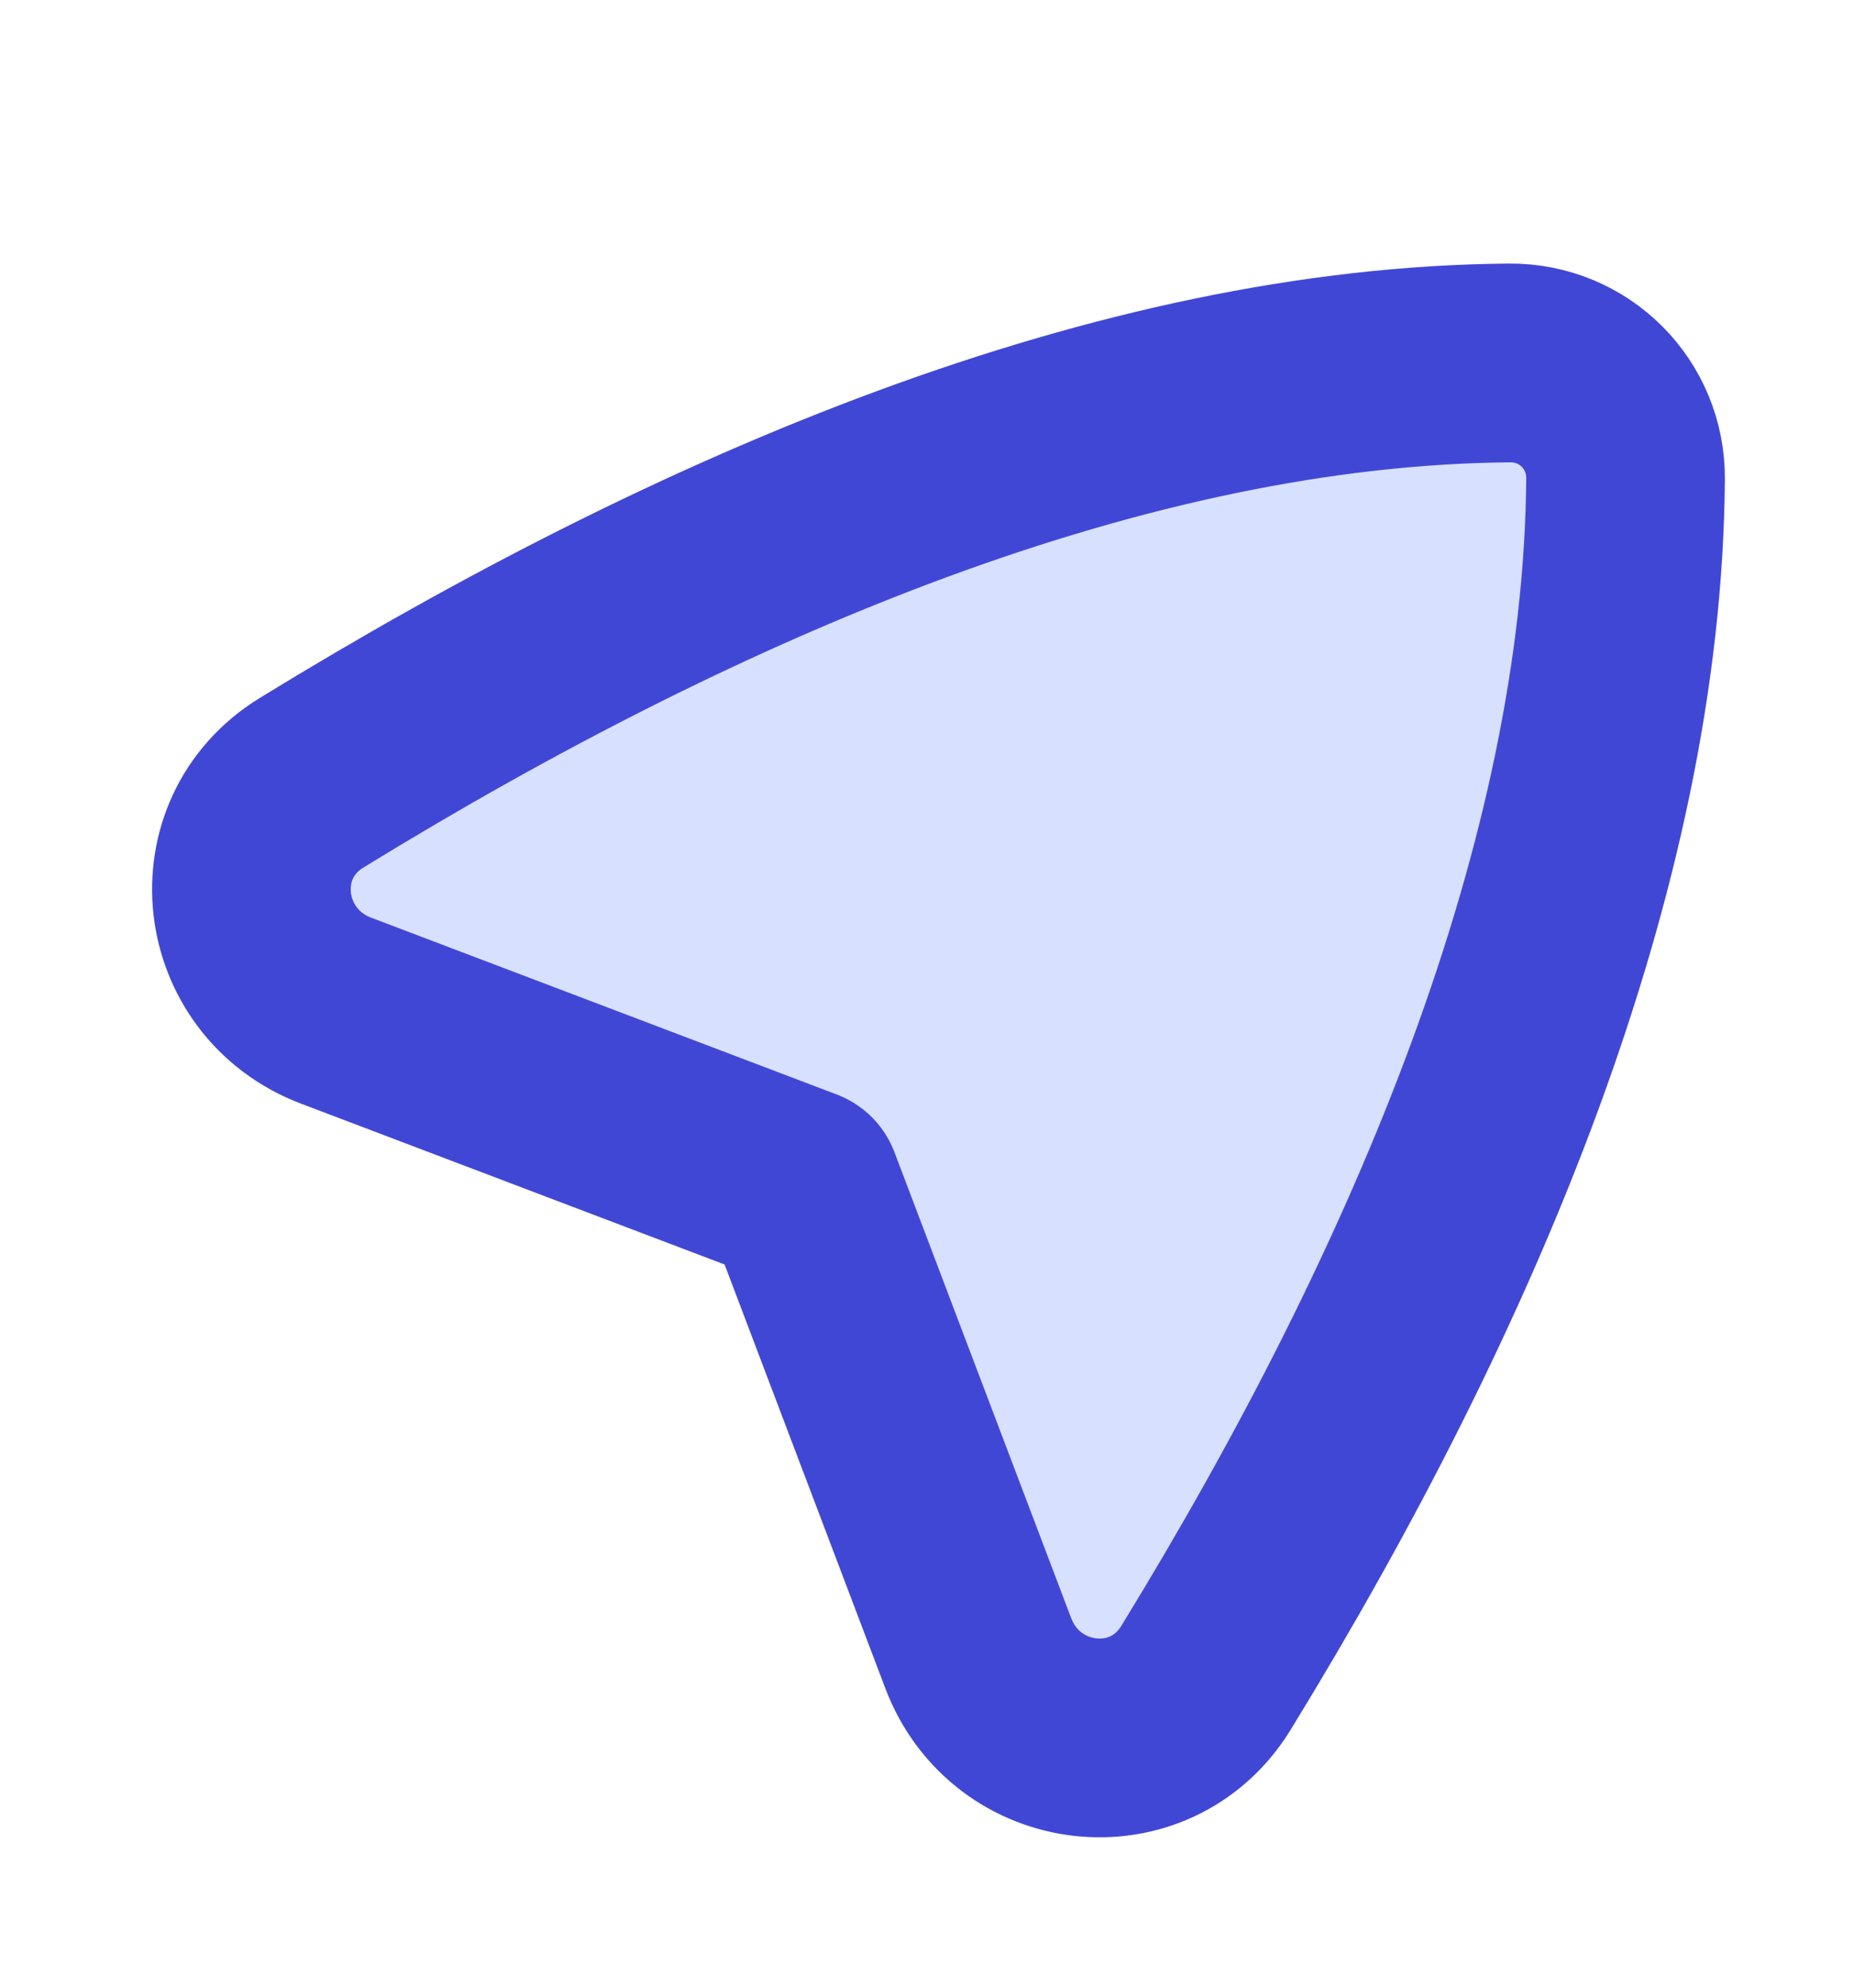 <svg fill="none" height="15" viewBox="0 0 14 15" width="14" xmlns="http://www.w3.org/2000/svg"><path d="m6.053 8.961 1.334 3.515c.286.754 1.298.873 1.72.185 1.819-2.964 3.145-6.135 3.168-9.046.004-.488-.388-.88-.876-.876-2.911.023-6.082 1.349-9.046 3.168-.688.422-.57 1.433.185 1.72z" fill="#d7e0ff" stroke="#4147d5" stroke-linecap="round" stroke-linejoin="round" stroke-width="1.5"/></svg>
